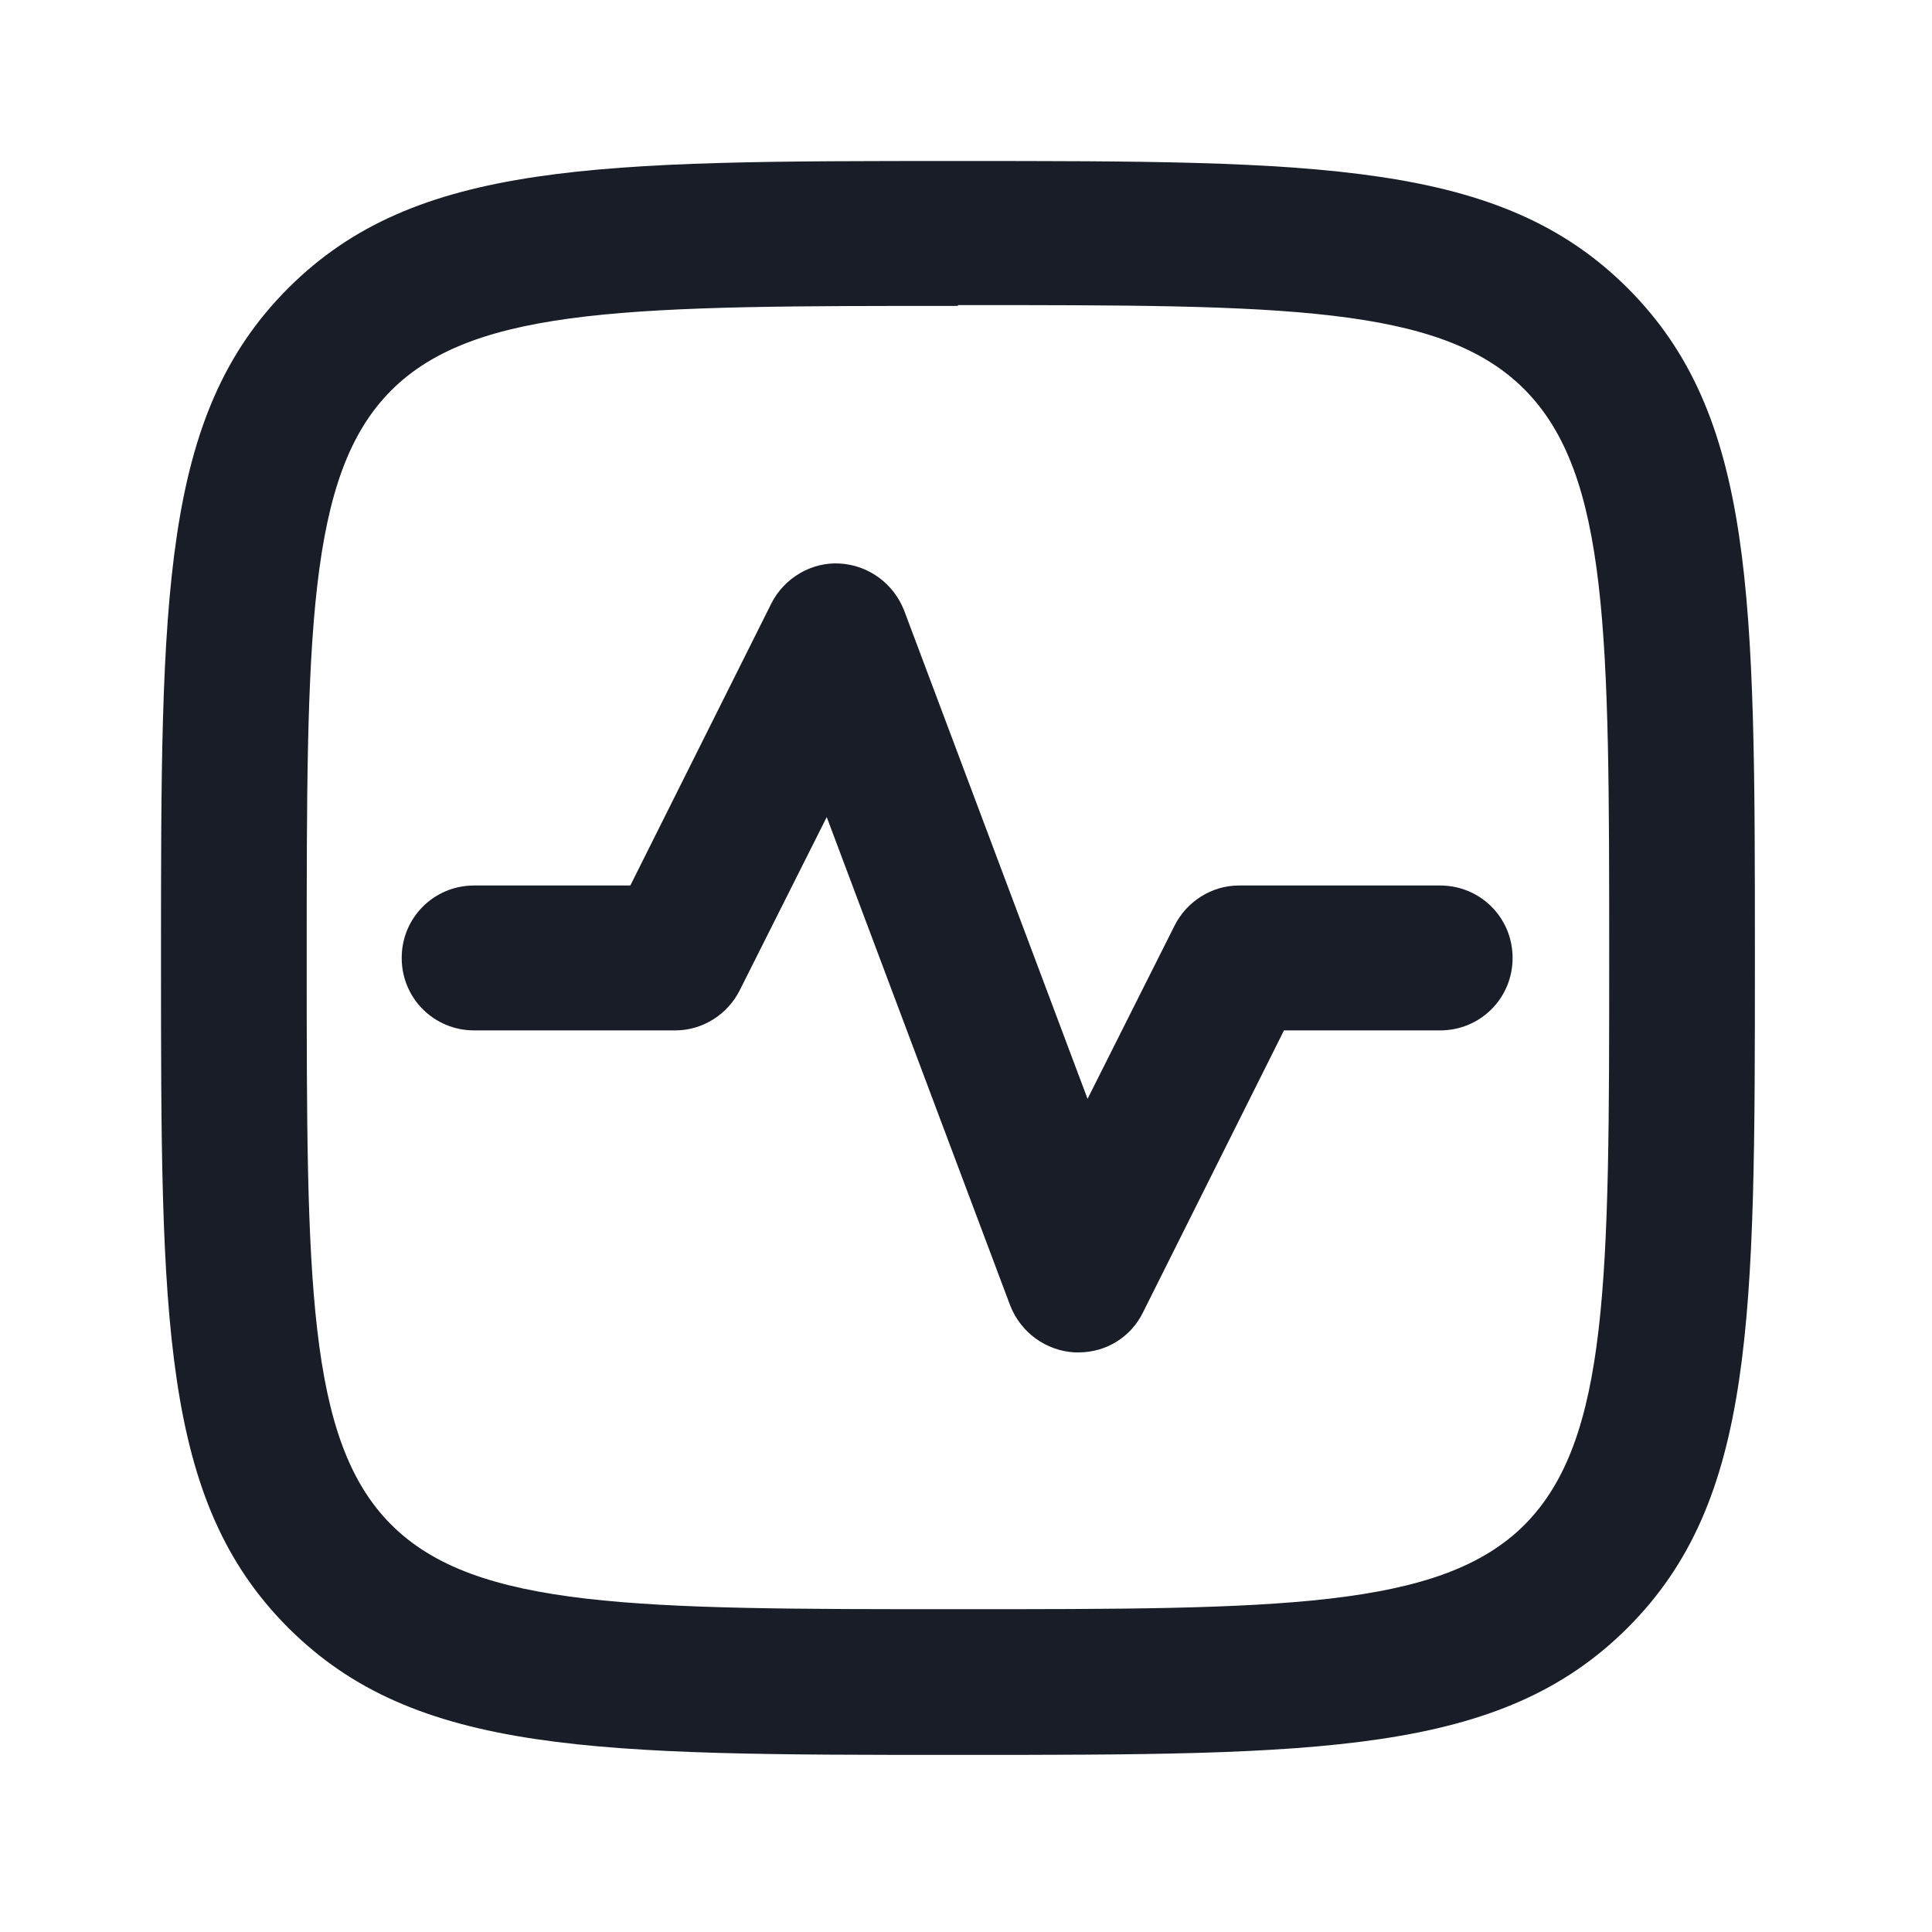 <svg width="24" height="24" viewBox="0 0 24 24" fill="none" xmlns="http://www.w3.org/2000/svg">
<path d="M13.35 16.8H13.4C13.74 16.8 14.05 16.61 14.2 16.3L15.95 12.8H17.89C18.39 12.8 18.79 12.4 18.79 11.9C18.79 11.4 18.39 11 17.89 11H15.39C15.05 11 14.74 11.2 14.59 11.5L13.51 13.65L11.23 7.58C11.1 7.25 10.79 7.02 10.43 7C10.08 6.98 9.74 7.18 9.58 7.5L7.83 11H5.89C5.39 11 4.99 11.4 4.99 11.9C4.99 12.4 5.39 12.8 5.89 12.8H8.39C8.73 12.8 9.04 12.6 9.19 12.3L10.27 10.15L12.55 16.22C12.68 16.55 12.99 16.78 13.35 16.8Z" fill="#181D27"/>
<path fill-rule="evenodd" clip-rule="evenodd" d="M3.58 20.22C5.16 21.8 7.41 21.8 11.9 21.8C16.39 21.8 18.64 21.8 20.22 20.22C21.8 18.64 21.8 16.39 21.8 11.9C21.8 7.41 21.8 5.16 20.22 3.58C18.64 2 16.38 2 11.9 2C7.42 2 5.16 2 3.58 3.58C2 5.16 2 7.41 2 11.9C2 16.39 2 18.64 3.58 20.22ZM4.86 4.85C5.91 3.8 7.91 3.8 11.9 3.8V3.79L12.011 3.79C15.917 3.79 17.9 3.79 18.94 4.84C19.99 5.9 19.99 7.9 19.99 11.89C19.99 15.88 19.99 17.88 18.94 18.94C17.89 19.99 15.88 19.99 11.9 19.99C7.92 19.99 5.91 19.99 4.86 18.94C3.81 17.89 3.81 15.89 3.81 11.9C3.81 7.91 3.81 5.9 4.86 4.85Z" fill="#181D27"/>
</svg>
